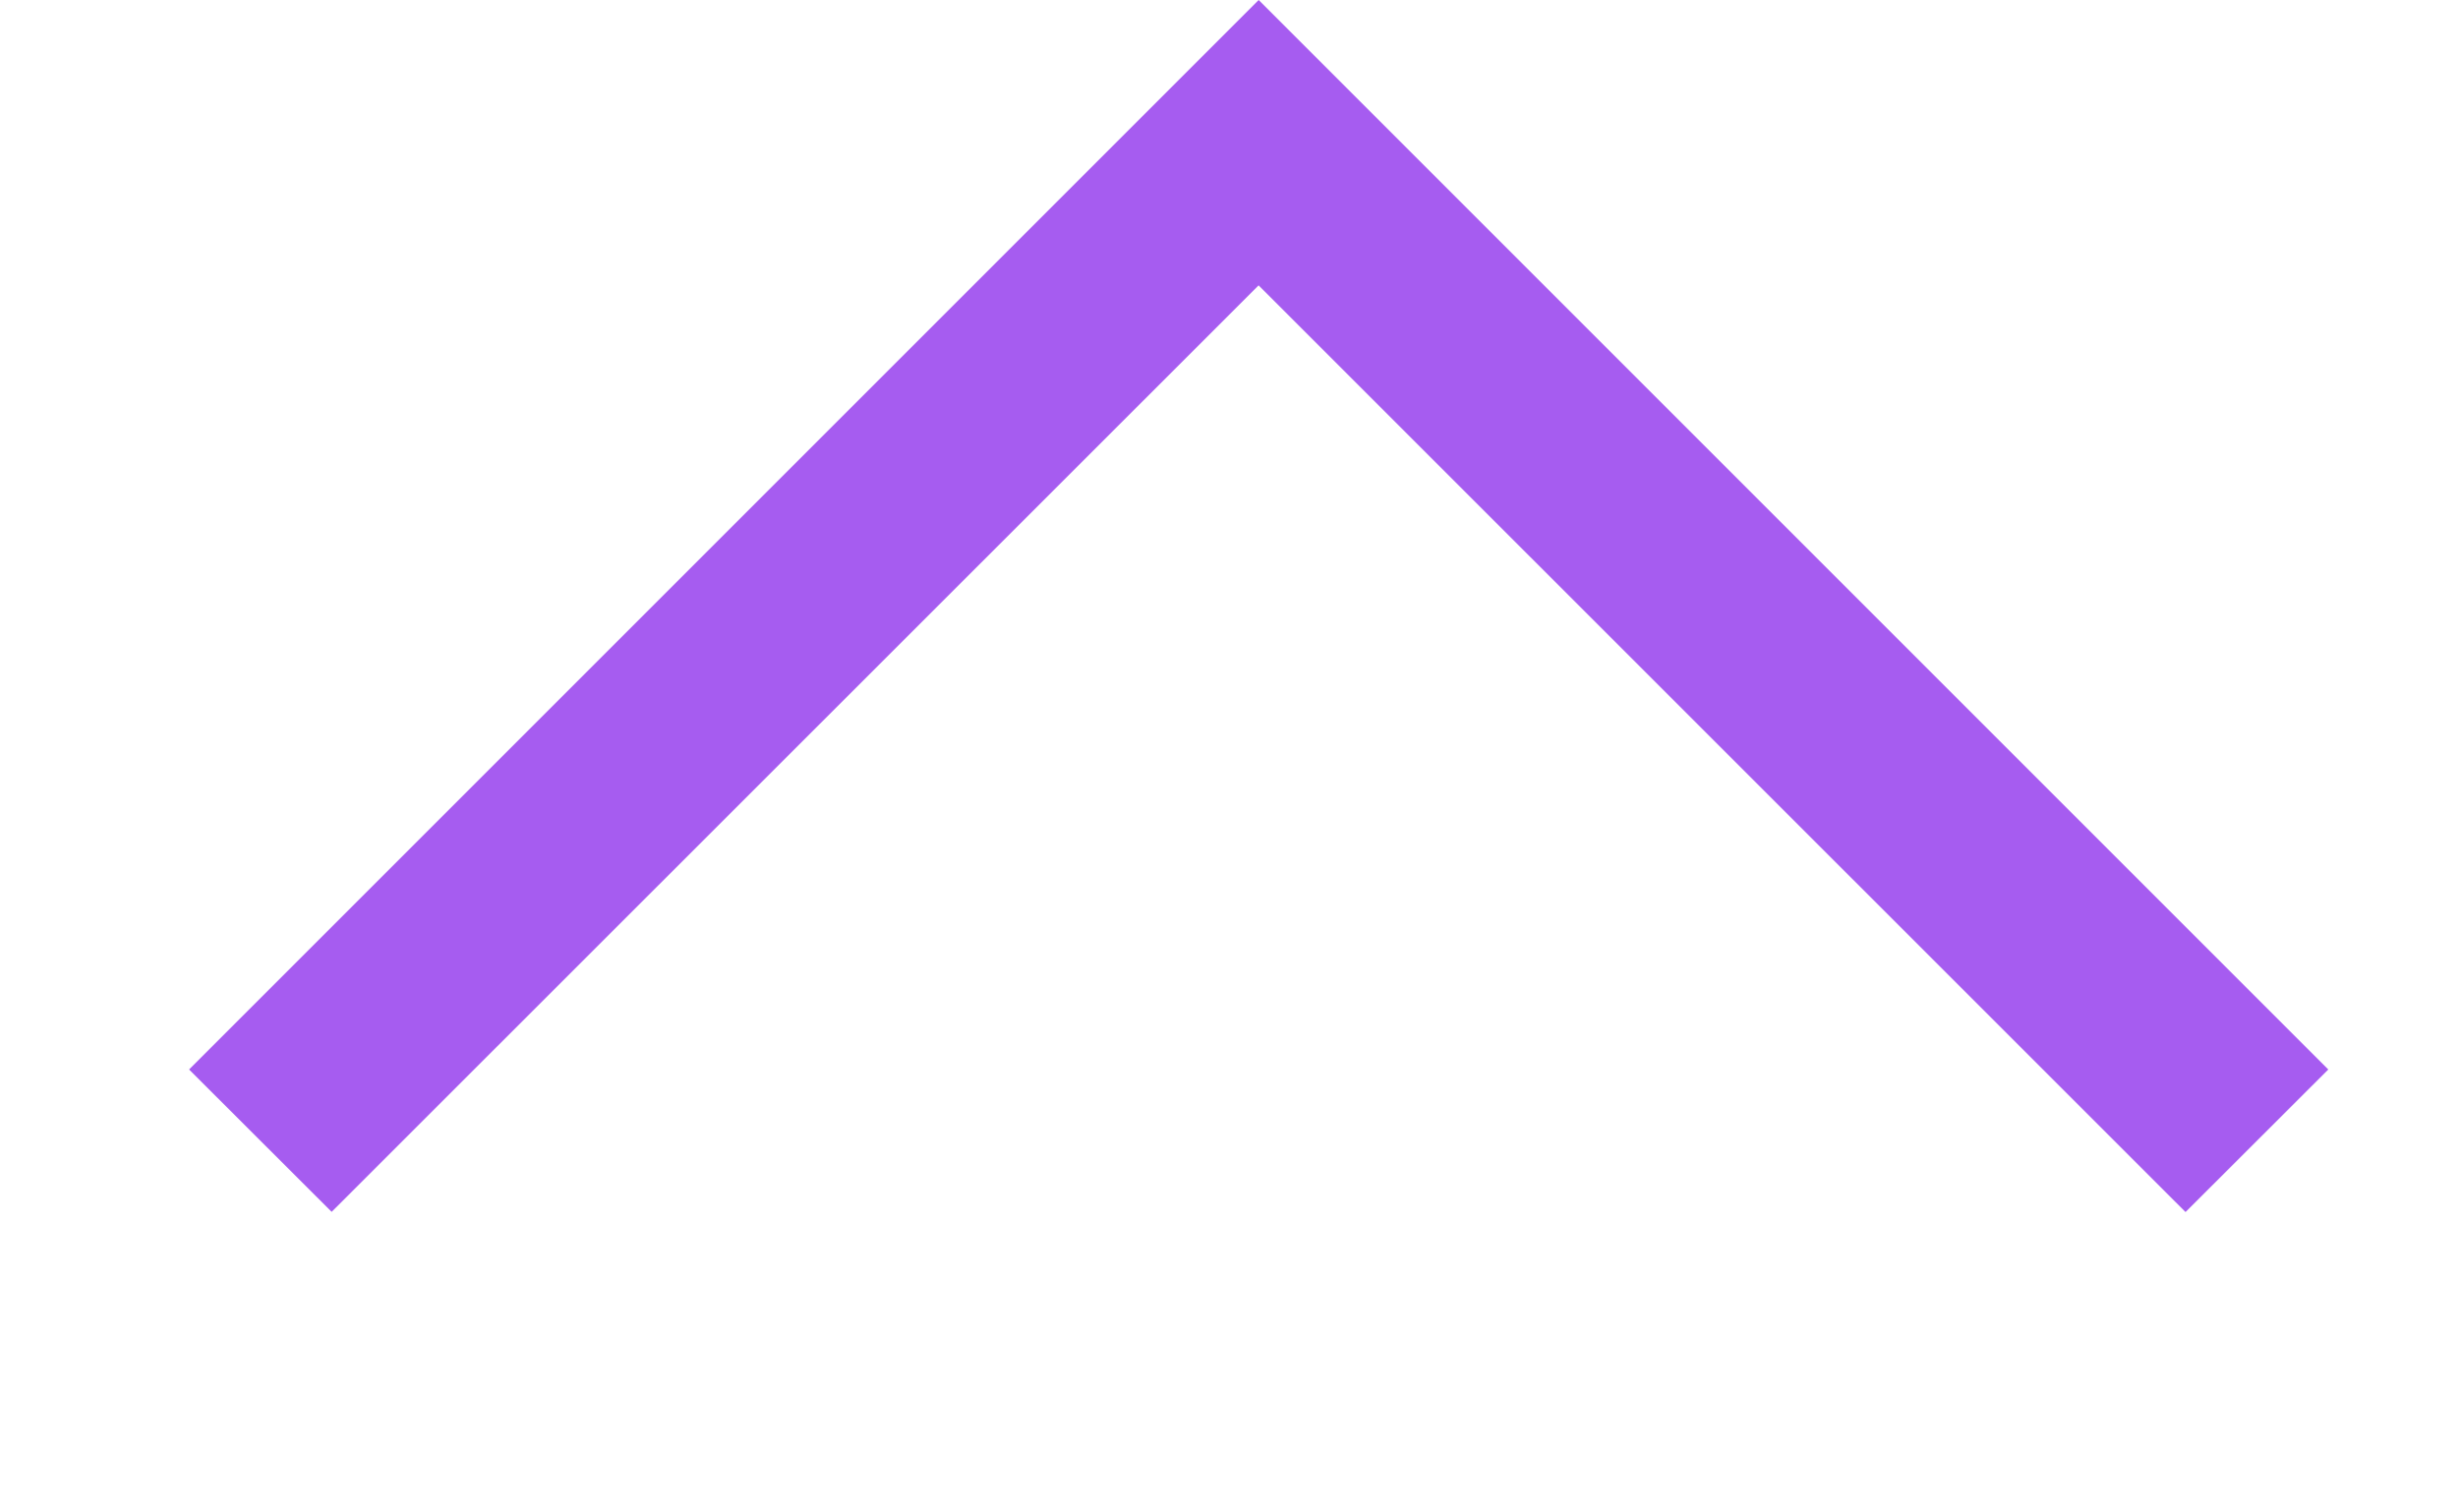 <svg width="13" height="8" fill="none" xmlns="http://www.w3.org/2000/svg"><path fill-rule="evenodd" clip-rule="evenodd" d="M6.657 1.509L1.754 6.41 1 5.657 6.657 0l5.657 5.657-.755.754L6.657 1.51z" fill="#A65CF0"/></svg>